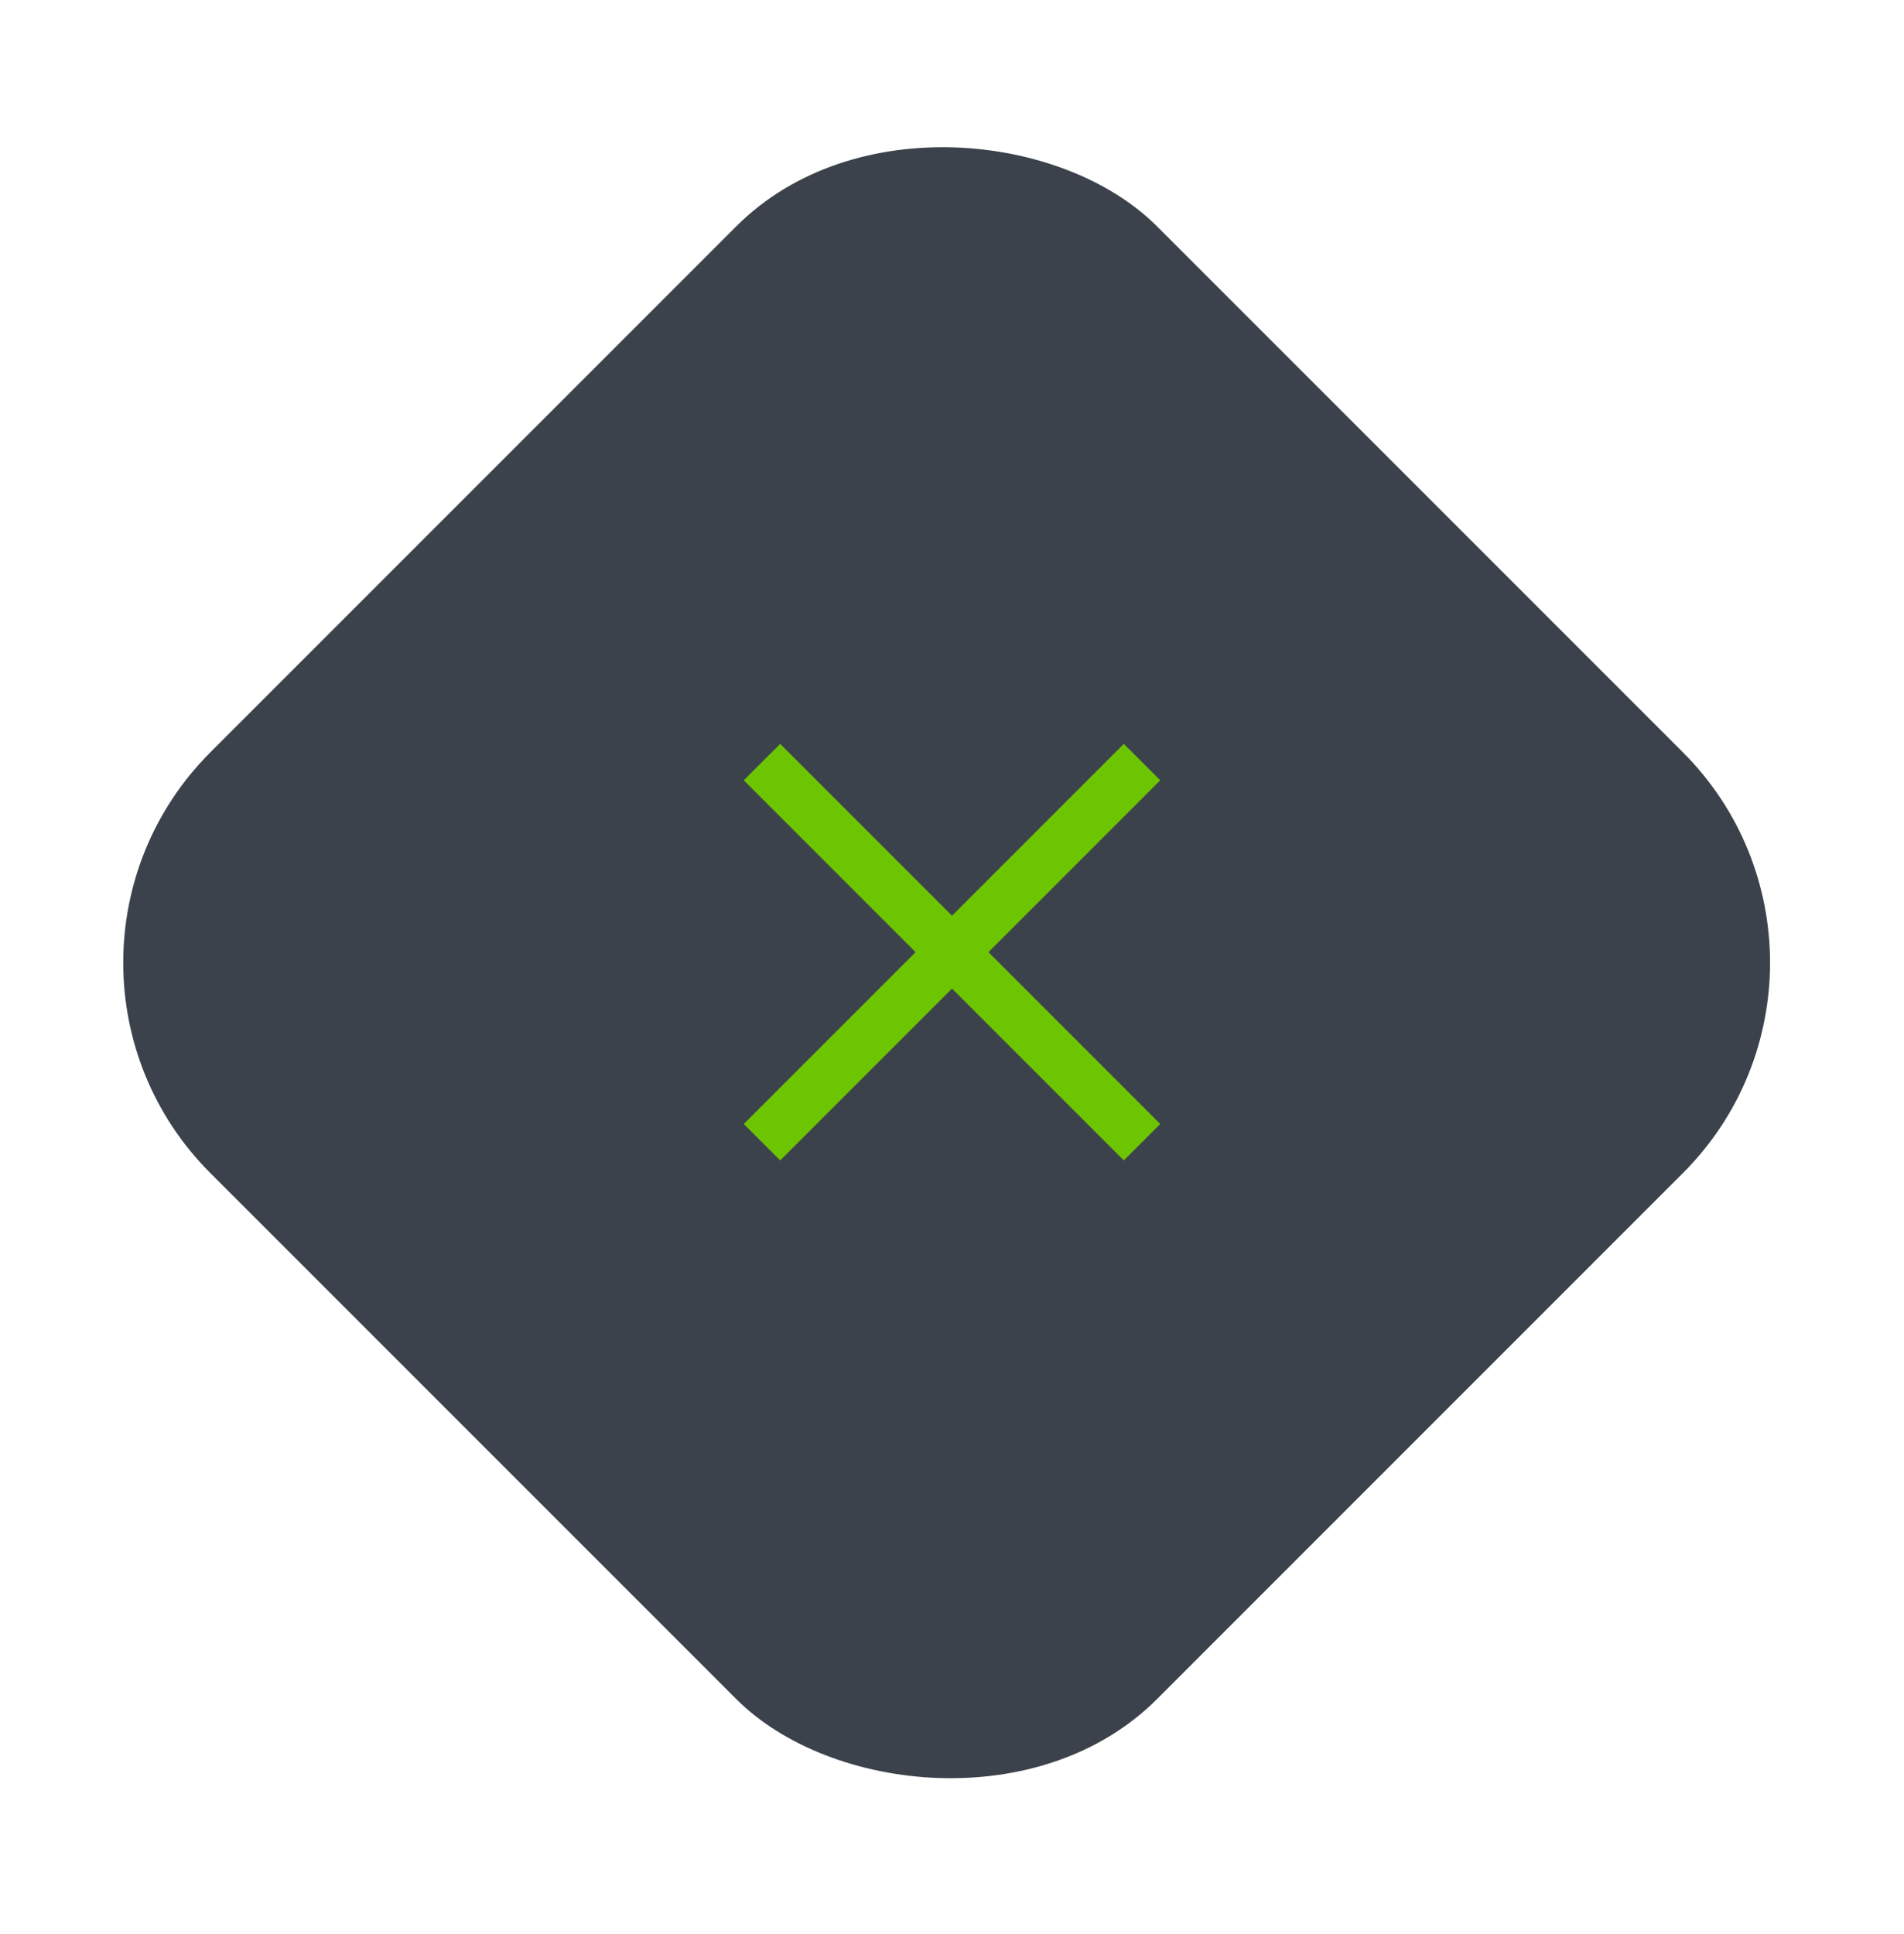 <svg width="64" height="65" viewBox="0 0 64 65" fill="none" xmlns="http://www.w3.org/2000/svg">
<rect y="32.355" width="45" height="45" rx="10" transform="rotate(-45 0 32.355)" fill="#3B424B"/>
<path d="M39 26.225L37.775 25L32 30.775L26.225 25L25 26.225L30.775 32L25 37.775L26.225 39L32 33.225L37.775 39L39 37.775L33.225 32L39 26.225Z" fill="#6DC501"/>
</svg>
